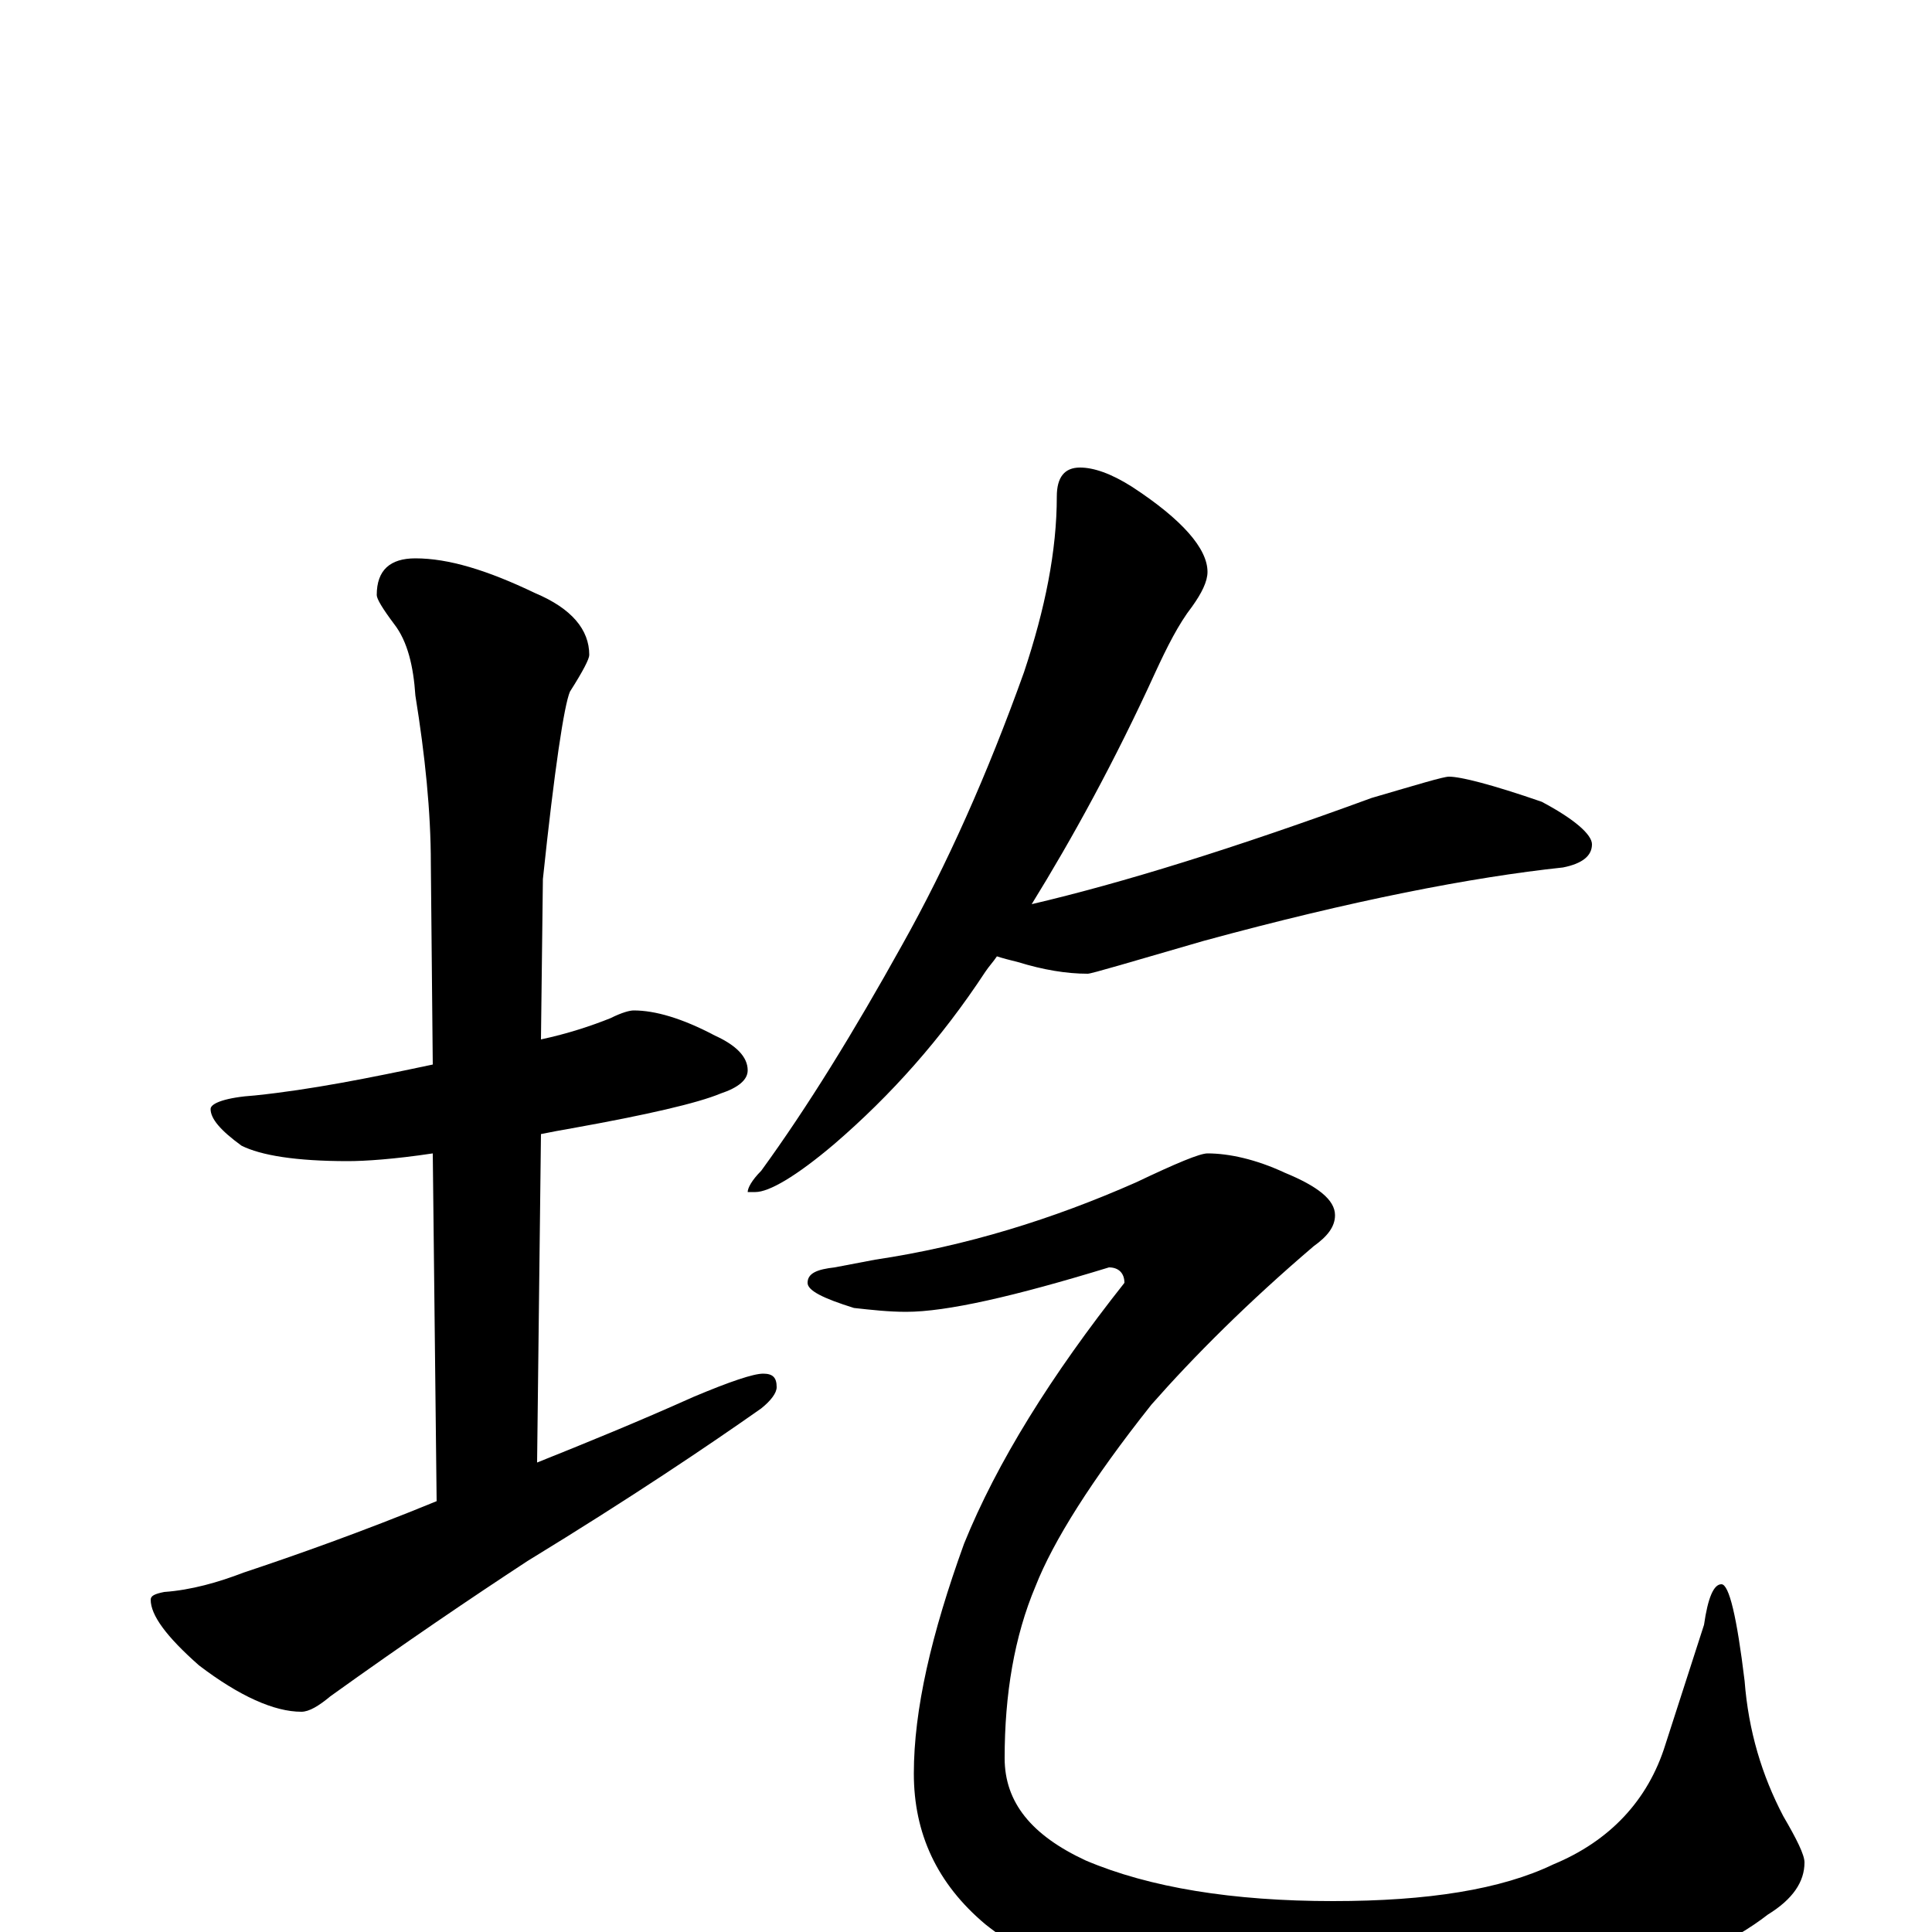 <?xml version="1.0" encoding="utf-8" ?>
<!DOCTYPE svg PUBLIC "-//W3C//DTD SVG 1.1//EN" "http://www.w3.org/Graphics/SVG/1.1/DTD/svg11.dtd">
<svg version="1.1" id="Layer_1" xmlns="http://www.w3.org/2000/svg" xmlns:xlink="http://www.w3.org/1999/xlink" x="0px" y="145px" width="1000px" height="1000px" viewBox="0 0 1000 1000" enable-background="new 0 0 1000 1000" xml:space="preserve">
<g id="Layer_1">
<path id="glyph" transform="matrix(1 0 0 -1 0 1000)" d="M328,477C339,477 353,473 370,464C381,459 387,453 387,446C387,441 382,437 373,434C361,429 335,423 296,416C290,415 285,414 280,413l-2,-170C303,253 330,264 359,277C378,285 390,289 395,289C400,289 402,287 402,282C402,279 399,275 394,271C367,252 327,225 273,192C244,173 210,150 171,122C165,117 160,114 156,114C142,114 124,122 103,138C86,153 78,164 78,172C78,174 80,175 85,176C99,177 113,181 126,186C153,195 187,207 226,223l-2,180C204,400 189,399 180,399C153,399 135,402 125,407C114,415 109,421 109,426C109,429 117,432 132,433C161,436 191,442 224,449l-1,104C223,580 220,609 215,640C214,655 211,668 204,677C198,685 195,690 195,692C195,705 202,711 215,711C232,711 252,705 277,693C296,685 305,674 305,661C305,659 302,653 295,642C292,635 287,602 281,545l-1,-83C294,465 306,469 316,473C322,476 326,477 328,477M559,758C566,758 575,755 586,748C612,731 625,716 625,704C625,699 622,693 617,686C610,677 604,665 598,652C577,606 555,566 534,532C581,543 639,561 710,587C734,594 747,598 750,598C756,598 772,594 798,585C815,576 824,568 824,563C824,557 819,553 809,551C762,546 700,534 623,513C585,502 565,496 563,496C552,496 540,498 527,502C523,503 519,504 516,505C514,502 512,500 510,497C487,462 461,433 432,408C412,391 398,383 391,383l-4,0C387,385 389,389 394,394C418,427 442,466 467,511C490,552 511,599 530,652C541,685 547,715 547,743C547,753 551,758 559,758M625,403C636,403 650,400 665,393C682,386 691,379 691,371C691,365 687,360 680,355C646,326 618,298 596,273C565,234 545,202 536,179C525,153 520,123 520,90C520,67 534,50 562,37C595,23 638,16 690,16C739,16 777,22 804,35C833,47 853,68 862,97l20,62C884,173 887,180 891,180C895,180 899,163 903,130C905,104 912,81 923,60C930,48 934,40 934,36C934,26 928,17 915,9C897,-5 871,-17 838,-28C796,-40 753,-46 710,-46C681,-46 650,-43 617,-38C571,-30 535,-16 510,4C485,25 473,51 473,82C473,115 482,154 499,201C516,243 544,288 582,336C582,341 579,344 574,344C525,329 490,321 469,321C460,321 451,322 442,323C426,328 418,332 418,336C418,341 423,343 432,344l21,4C500,355 545,369 588,388C609,398 621,403 625,403z"/>
</g>
</svg>
